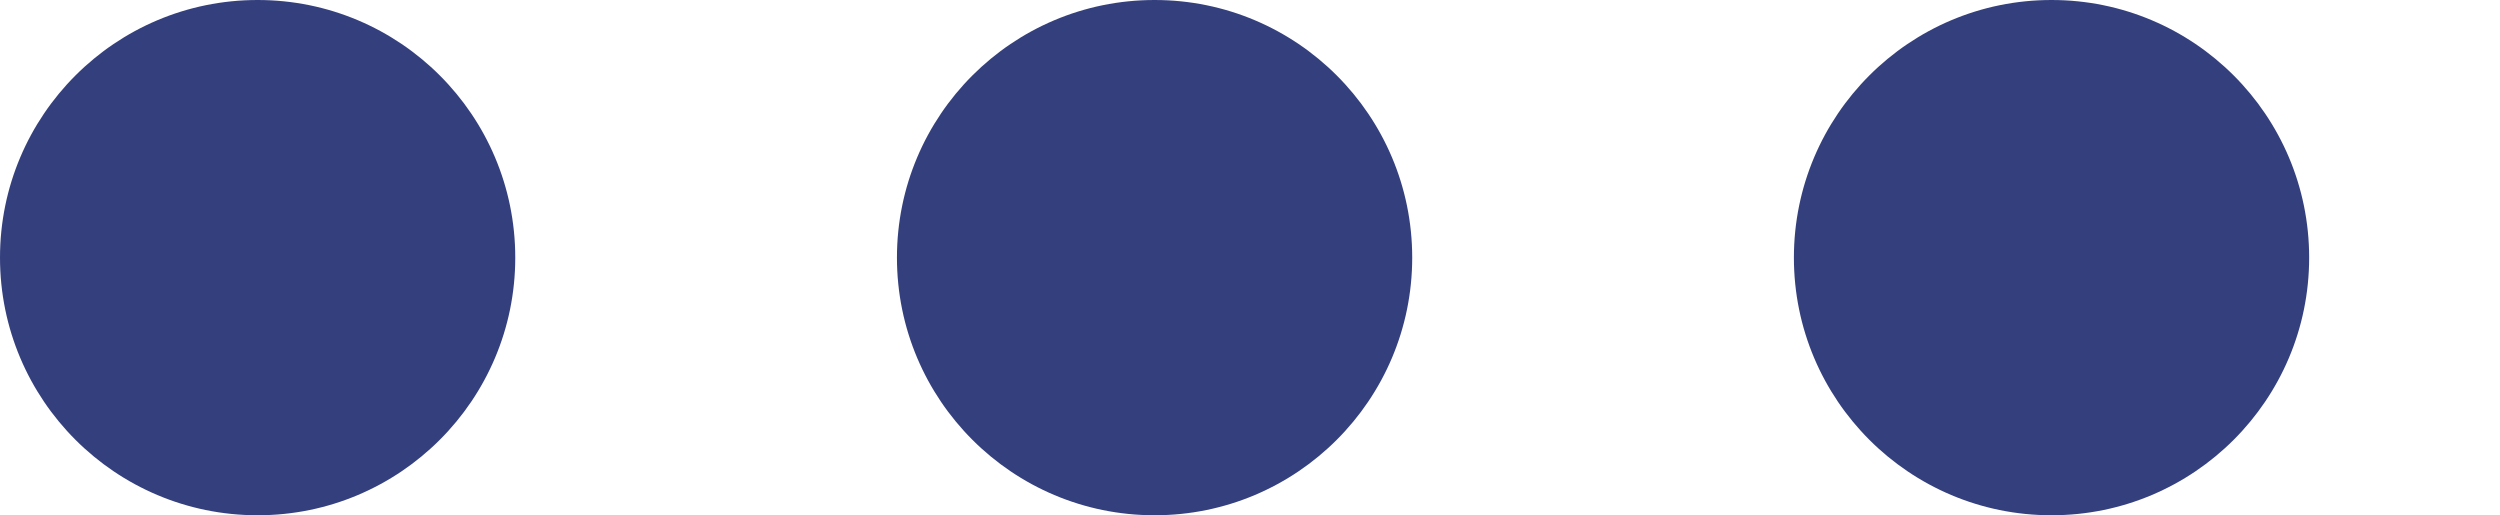 <svg xmlns="http://www.w3.org/2000/svg" xmlns:xlink="http://www.w3.org/1999/xlink" width="131" height="27" viewBox="0 0 131 27">
  <defs>
    <clipPath id="clip-path">
      <rect width="131" height="27" fill="none"/>
    </clipPath>
  </defs>
  <g id="Repeat_Grid_1" data-name="Repeat Grid 1" clip-path="url(#clip-path)">
    <g transform="translate(-242 -122)">
      <circle id="Ellipse_1" data-name="Ellipse 1" cx="13.5" cy="13.5" r="13.5" transform="translate(242 122)" fill="#34407d"/>
    </g>
    <g transform="translate(-195 -122)">
      <circle id="Ellipse_1-2" data-name="Ellipse 1" cx="13.5" cy="13.5" r="13.5" transform="translate(242 122)" fill="#34407d"/>
    </g>
    <g transform="translate(-148 -122)">
      <circle id="Ellipse_1-3" data-name="Ellipse 1" cx="13.5" cy="13.5" r="13.5" transform="translate(242 122)" fill="#34407d"/>
    </g>
  </g>
</svg>
